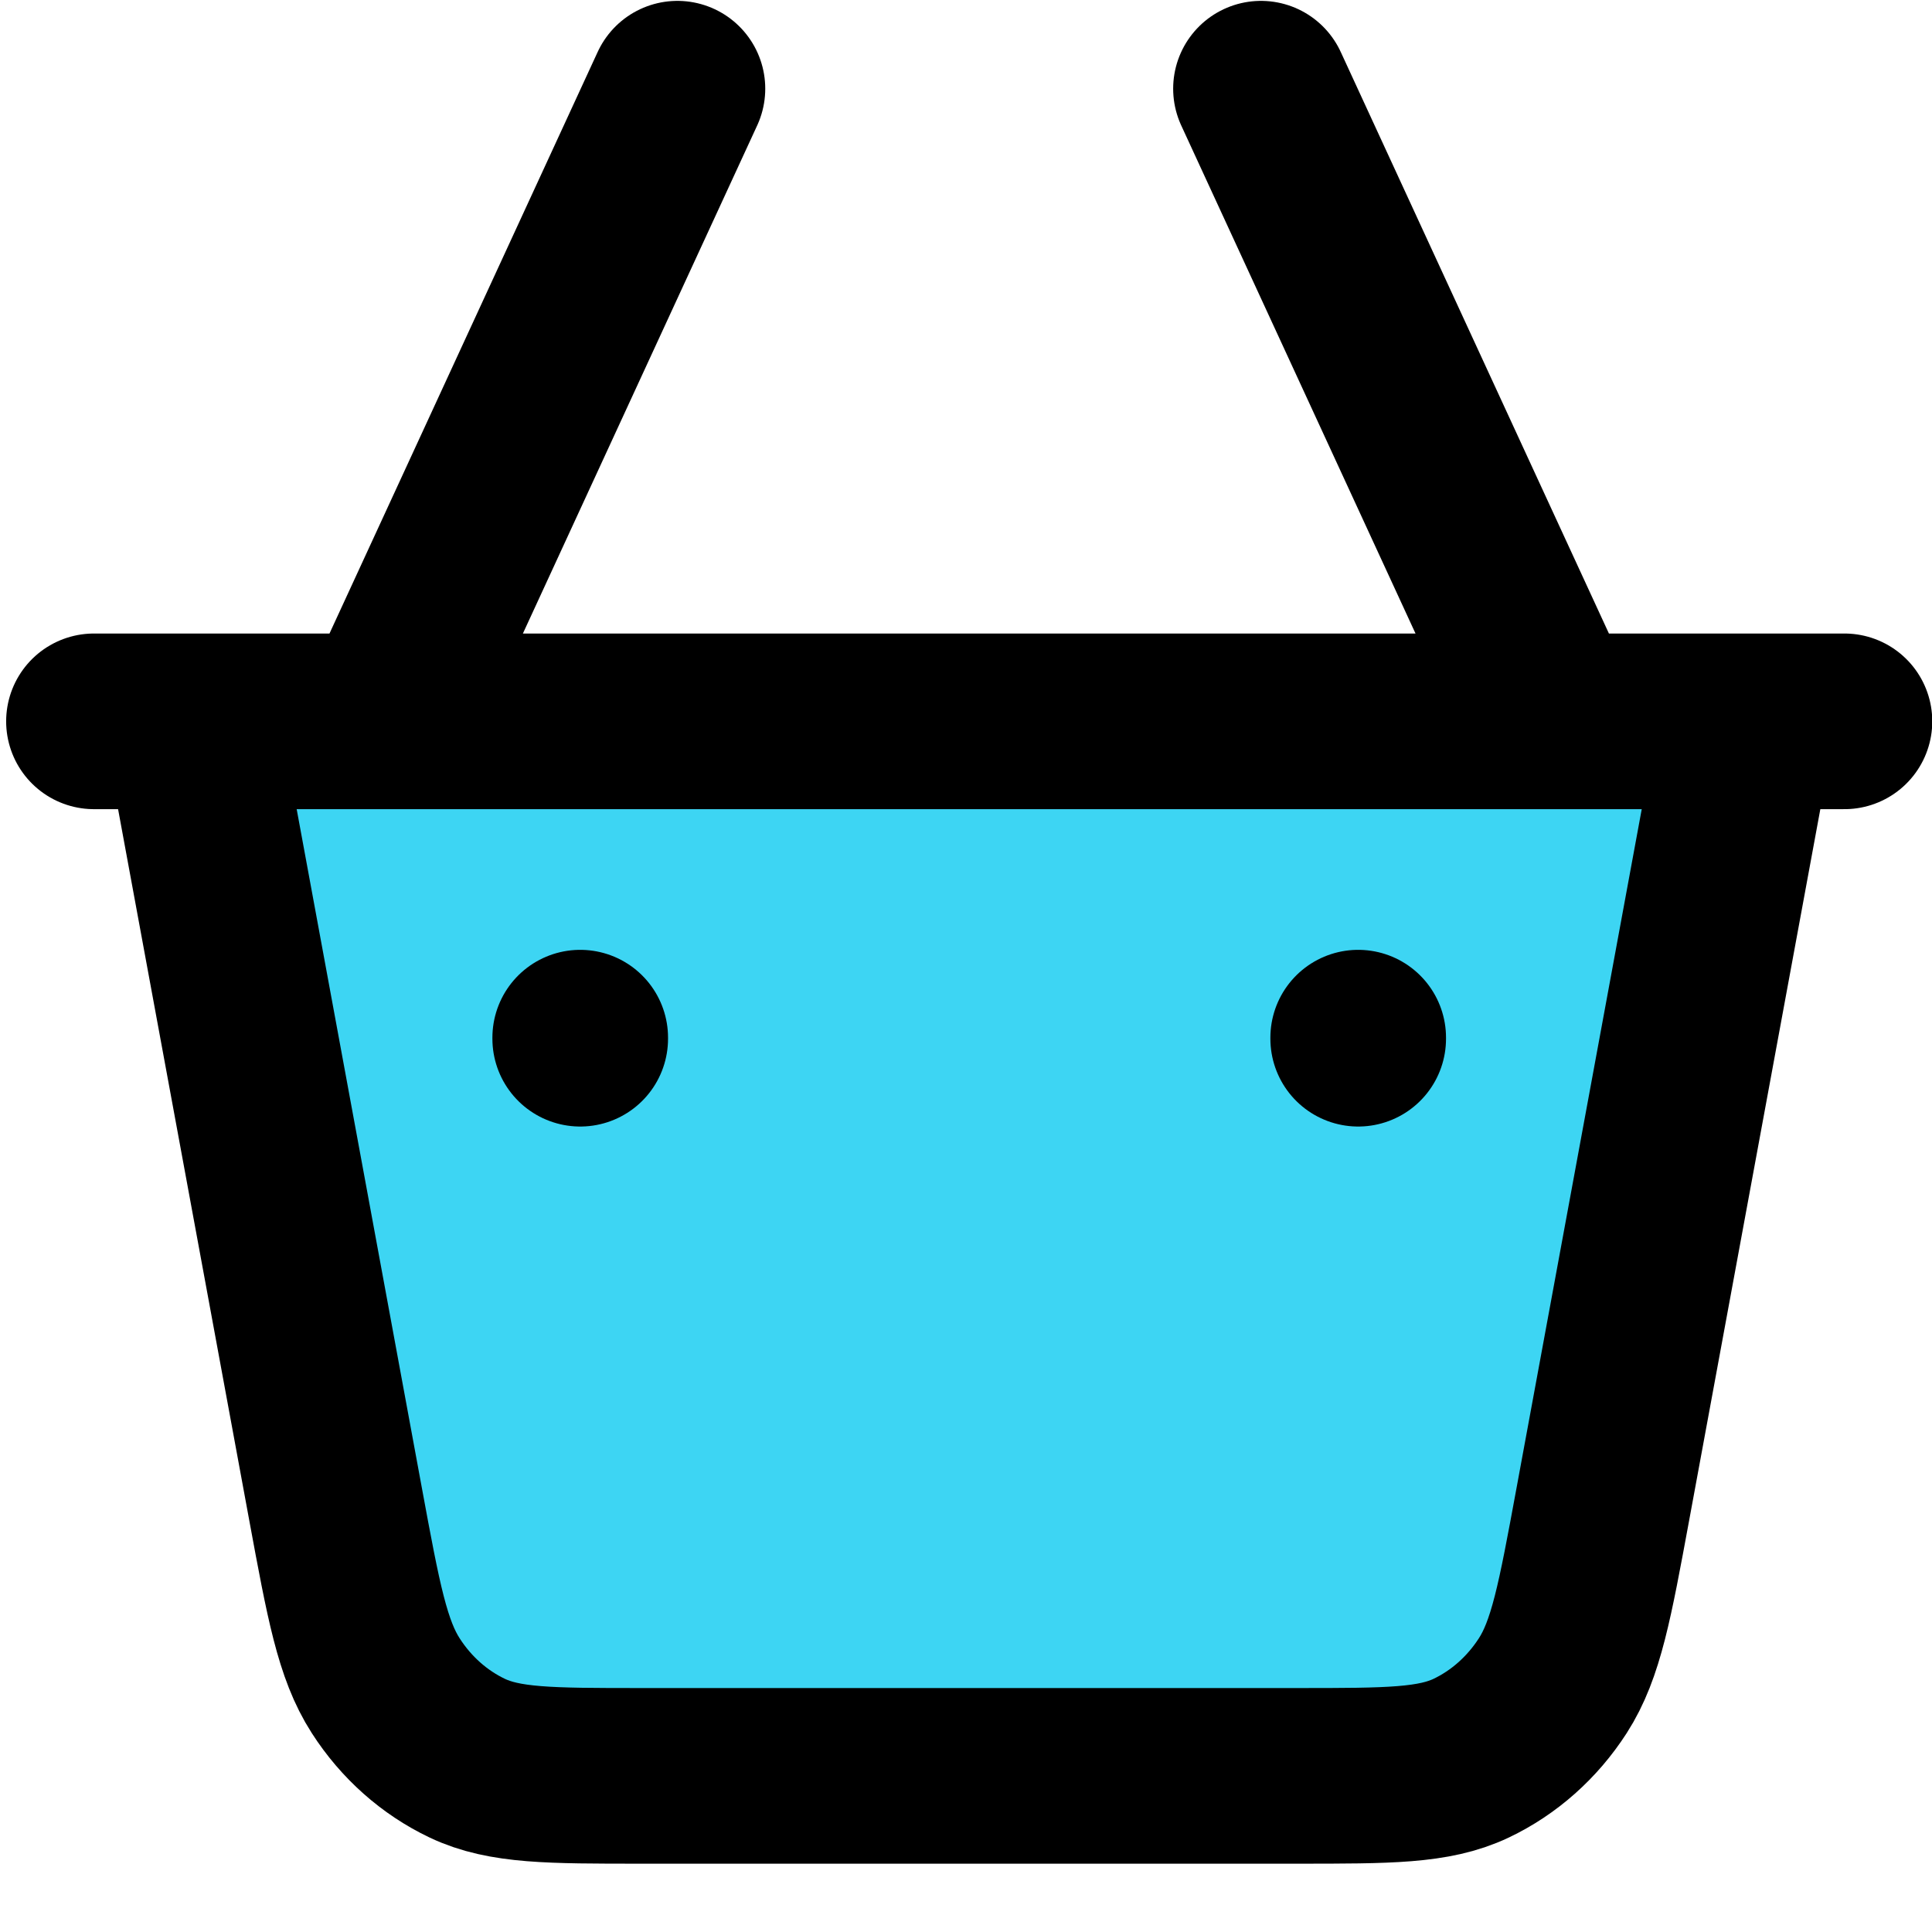 <svg width="22" height="22" viewBox="0 0 22 22" fill="#3DD5F3" xmlns="http://www.w3.org/2000/svg">
<path d="M19.896 8.214L18.251 17.133C18.048 18.233 17.947 18.783 17.682 19.195C17.448 19.558 17.126 19.843 16.752 20.021C16.328 20.222 15.811 20.222 14.776 20.222H7.297C6.262 20.222 5.745 20.222 5.321 20.021C4.947 19.843 4.625 19.558 4.392 19.195C4.127 18.783 4.025 18.233 3.822 17.133L2.177 8.214M1.07 8.214H21.003M6.607 11.816V11.828M15.466 11.816V11.828M4.392 8.214L7.714 1.01M17.681 8.214L14.359 1.01" stroke="black" stroke-width="2" stroke-linecap="round" stroke-linejoin="round"/>
</svg>
